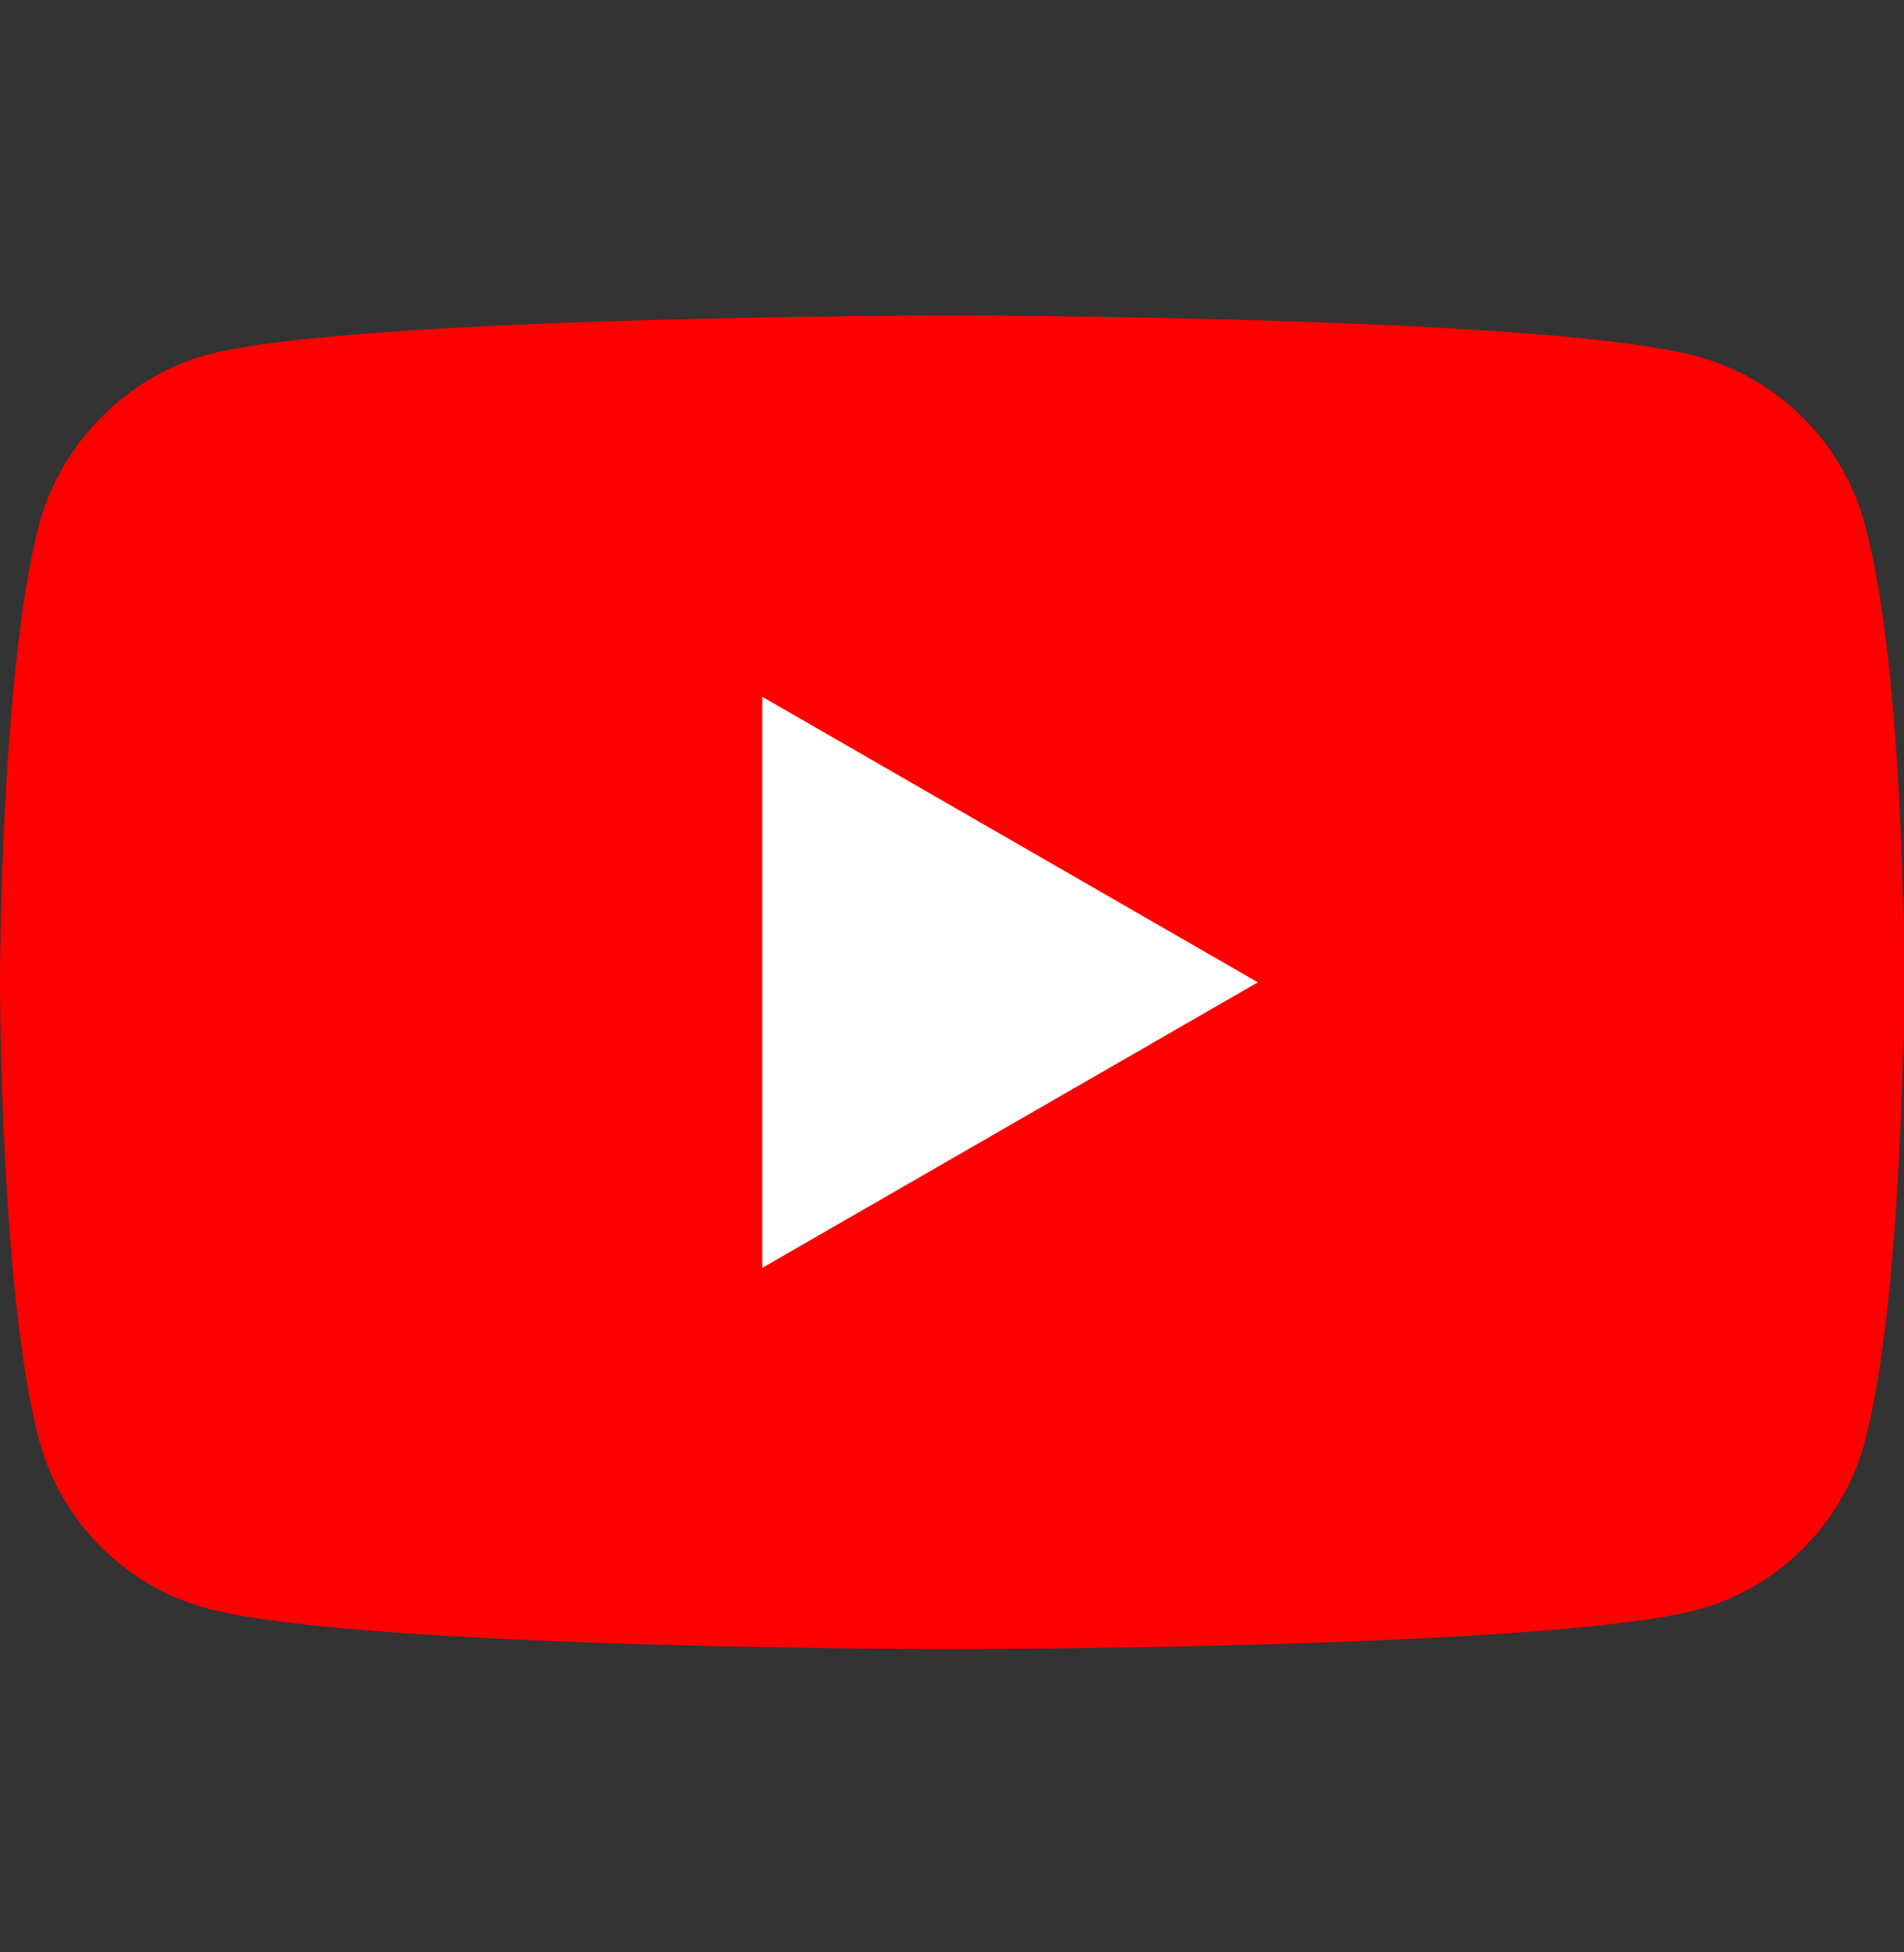 <svg width="40" height="41" viewBox="0 0 40 41" fill="none" xmlns="http://www.w3.org/2000/svg">
<rect x="0" y="0" width="40" height="41" fill="#333333" stroke="none"/>
<g clip-path="url(#clip0_458_968)">
<g clip-path="url(#clip1_458_968)">
<path d="M39.176 11.008C38.715 9.294 37.364 7.944 35.651 7.482C32.52 6.626 20 6.626 20 6.626C20 6.626 7.479 6.626 4.349 7.45C2.669 7.911 1.285 9.295 0.824 11.008C0 14.138 0 20.629 0 20.629C0 20.629 0 27.153 0.824 30.25C1.285 31.963 2.636 33.314 4.349 33.776C7.512 34.632 20 34.632 20 34.632C20 34.632 32.52 34.632 35.651 33.808C37.364 33.347 38.715 31.996 39.176 30.283C40 27.153 40 20.662 40 20.662C40 20.662 40.033 14.138 39.176 11.008Z" fill="#FF0000"/>
<path d="M16.013 26.626L26.425 20.629L16.013 14.632V26.626Z" fill="white"/>
</g>
</g>
<defs>
<clipPath id="clip0_458_968">
<rect width="40" height="40" fill="white" transform="translate(0 0.61)"/>
</clipPath>
<clipPath id="clip1_458_968">
<rect width="40" height="40" fill="white" transform="translate(0 0.61)"/>
</clipPath>
</defs>
</svg>
